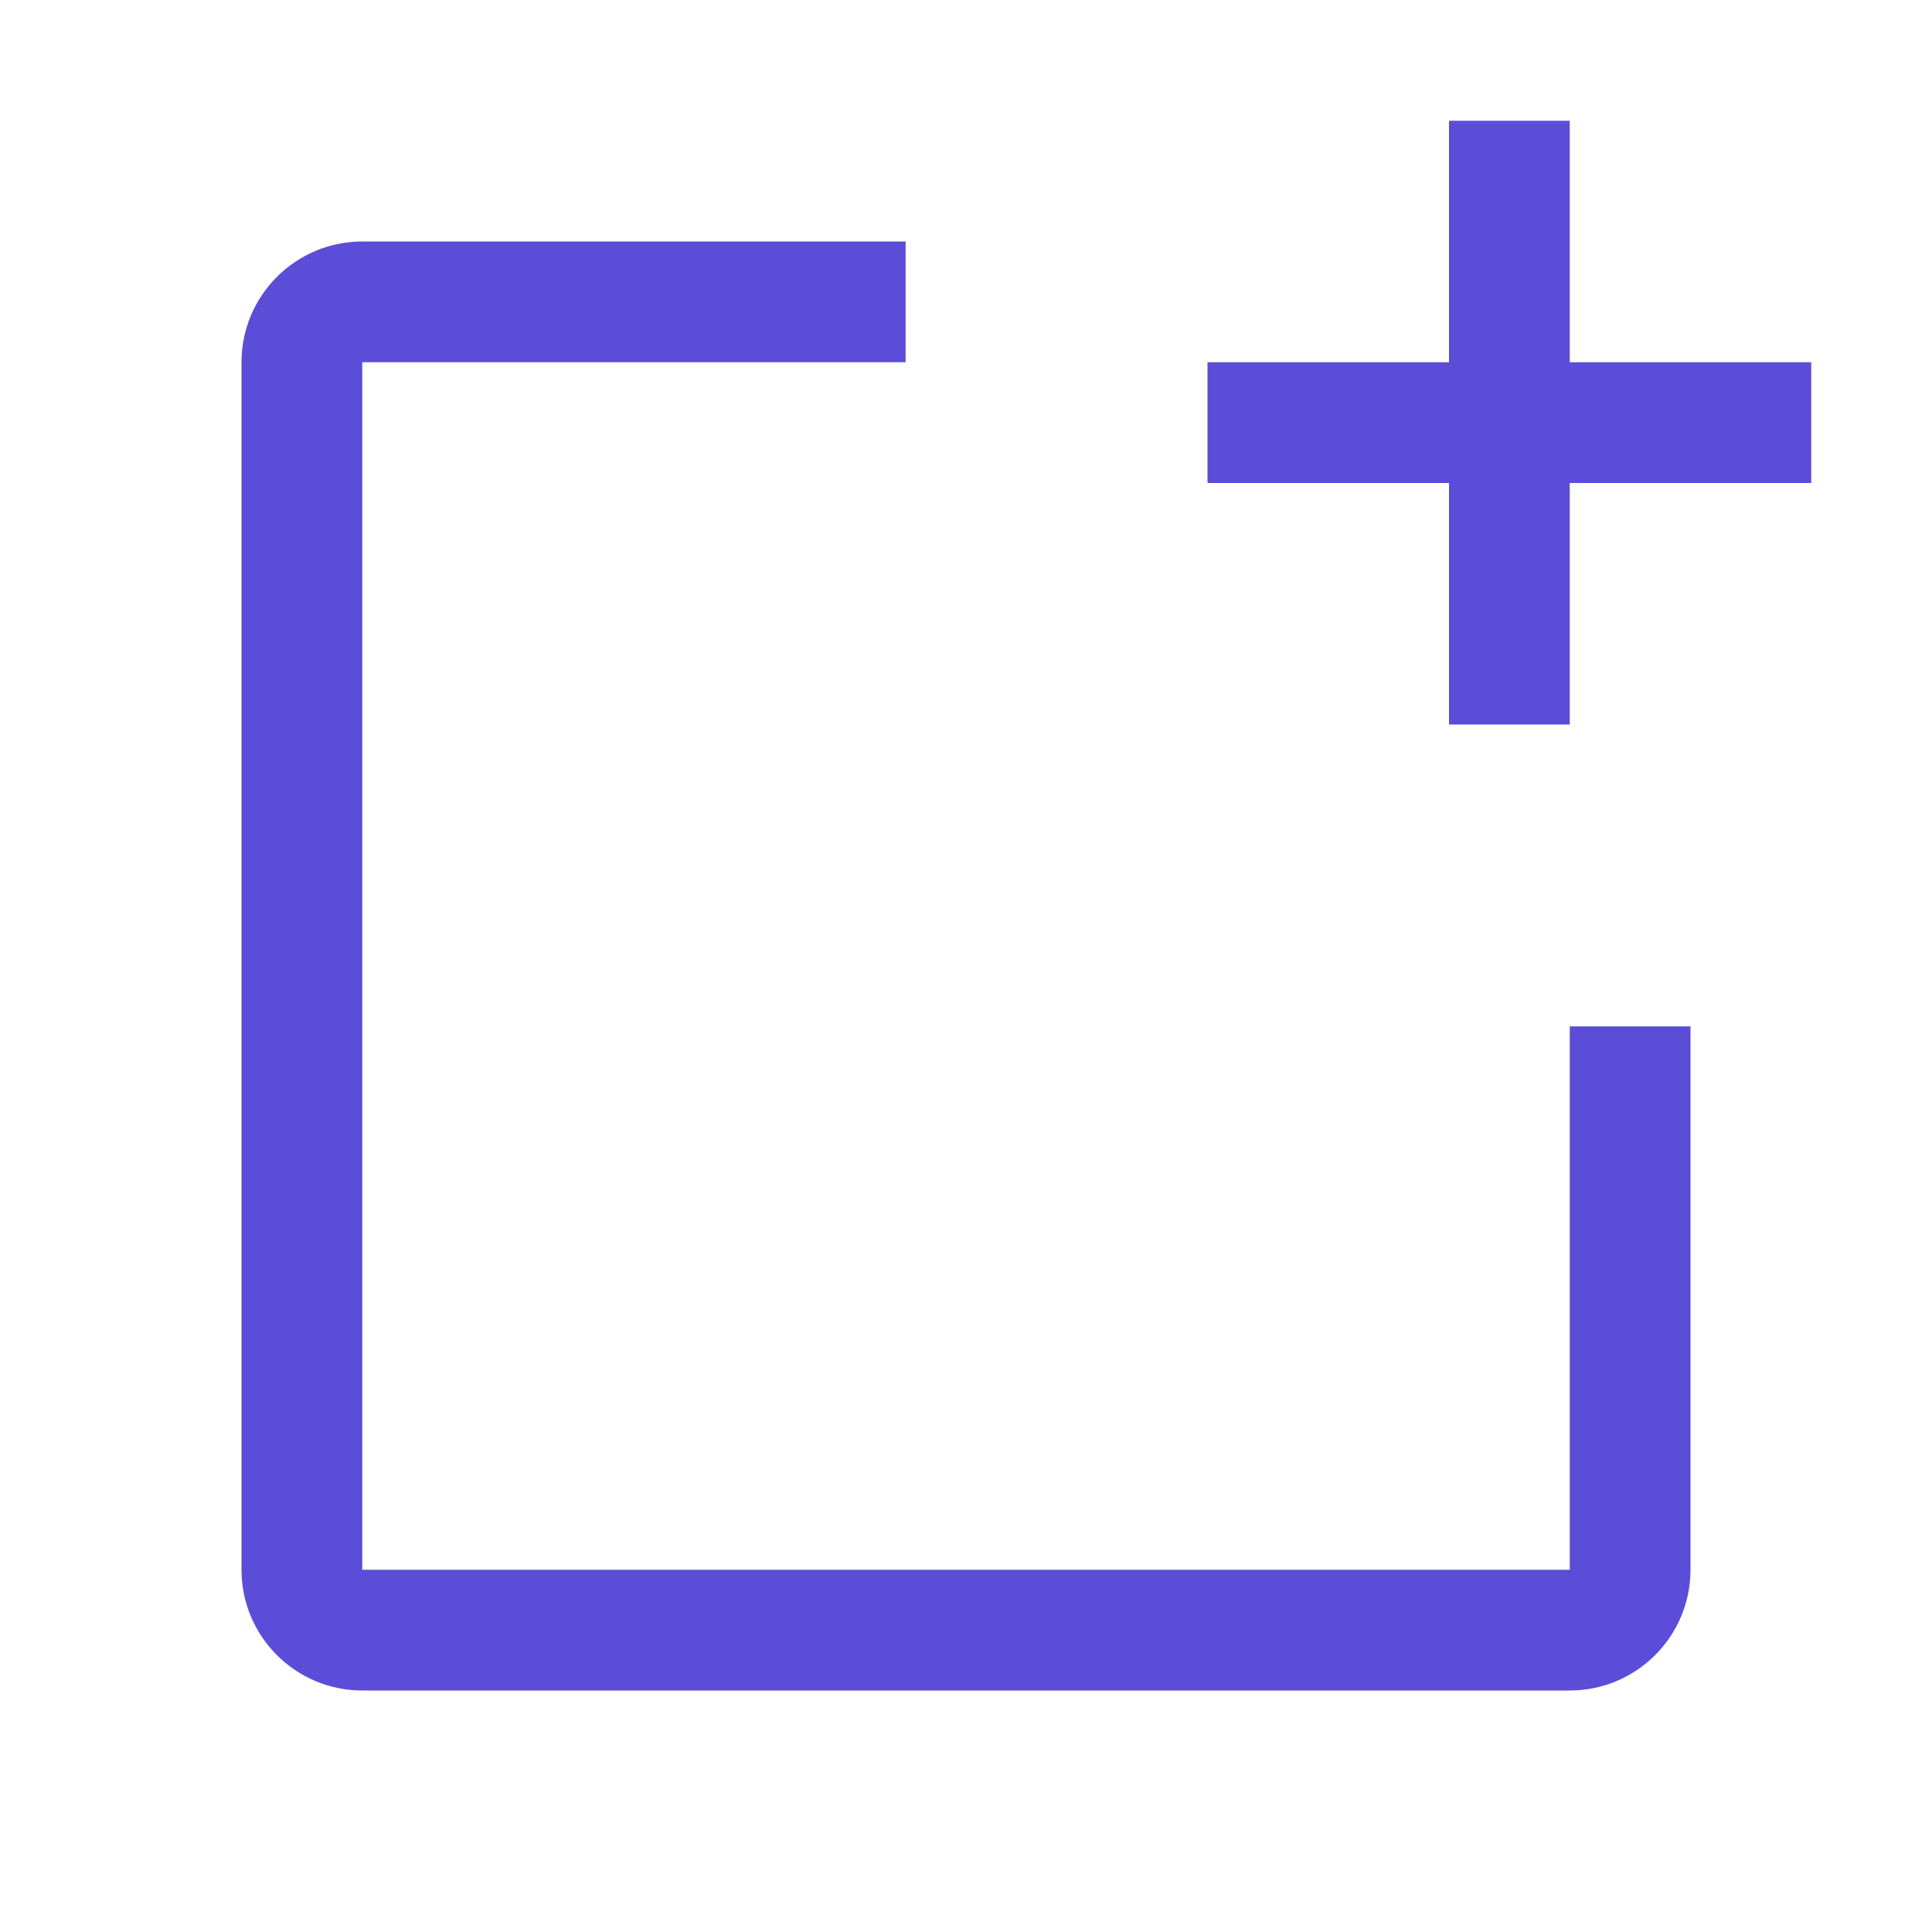 <svg width="24" height="24" viewBox="0 0 24 24" fill="none" xmlns="http://www.w3.org/2000/svg">
<path fill-rule="evenodd" clip-rule="evenodd" d="M19.5 19.5H4.5V4.5H11.25V3H4.5C3.672 3 3 3.672 3 4.5V19.5C3 20.328 3.672 21 4.5 21H19.5C20.328 21 21 20.328 21 19.5V12.75H19.5V19.5ZM19.5 4.5V1.5H18V4.5H15V6H18V9H19.5V6H22.5V4.5H19.5V4.5Z" fill="#5C4DD8"/>
<mask id="mask0_627_1135" style="mask-type:alpha" maskUnits="userSpaceOnUse" x="3" y="1" width="20" height="20">
<path fill-rule="evenodd" clip-rule="evenodd" d="M19.5 19.5H4.5V4.5H11.25V3H4.5C3.672 3 3 3.672 3 4.5V19.5C3 20.328 3.672 21 4.5 21H19.5C20.328 21 21 20.328 21 19.5V12.75H19.5V19.5ZM19.5 4.5V1.5H18V4.5H15V6H18V9H19.5V6H22.5V4.5H19.5V4.5Z" fill="white"/>
</mask>
<g mask="url(#mask0_627_1135)">
</g>
</svg>
